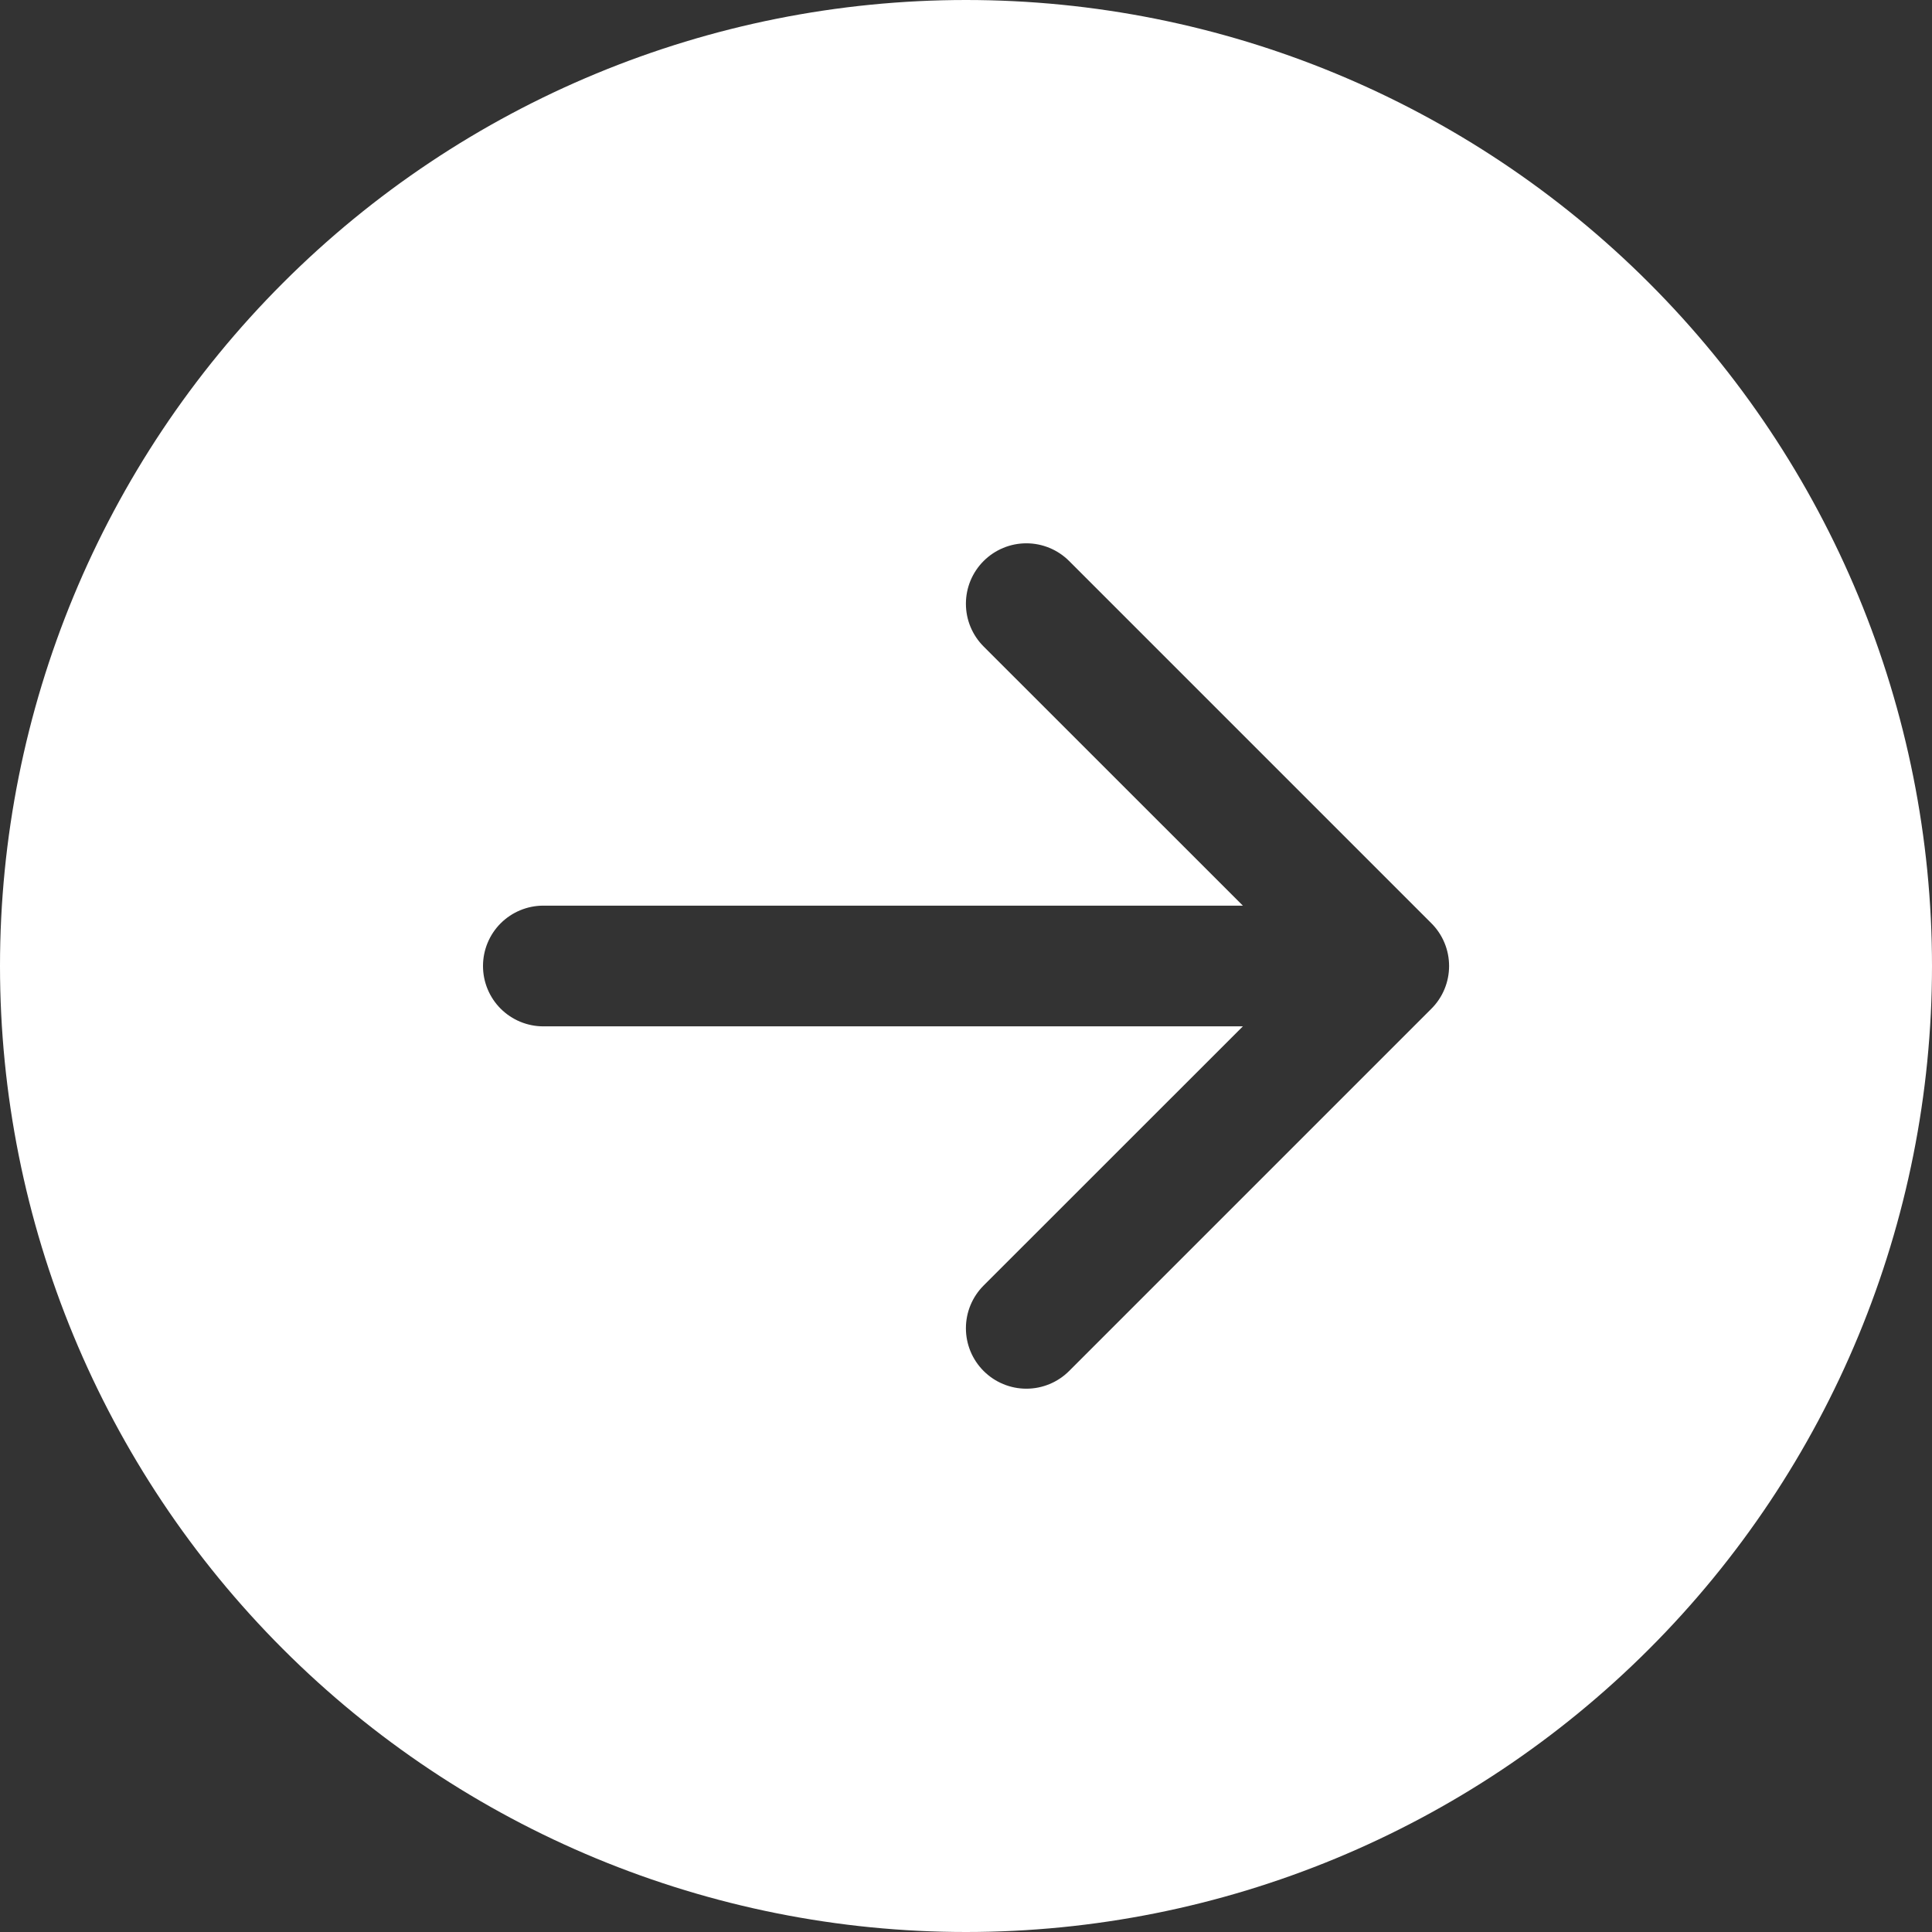 <svg width="42" height="42" viewBox="0 0 42 42" fill="none" xmlns="http://www.w3.org/2000/svg">
<rect x="0" y="0" width="42" height="42" fill="#333333" stroke="none"/>
<path d="M21 0C26.57 0 31.911 2.212 35.849 6.151C39.788 10.089 42 15.431 42 21C42 26.57 39.788 31.911 35.849 35.849C31.911 39.788 26.57 42 21 42C15.431 42 10.089 39.788 6.151 35.849C2.212 31.911 0 26.57 0 21C0 15.431 2.212 10.089 6.151 6.151C10.089 2.212 15.431 0 21 0V0ZM11.812 19.688C11.464 19.688 11.131 19.826 10.884 20.072C10.638 20.318 10.5 20.652 10.5 21C10.5 21.348 10.638 21.682 10.884 21.928C11.131 22.174 11.464 22.312 11.812 22.312H27.019L21.383 27.946C21.261 28.068 21.164 28.213 21.098 28.372C21.032 28.532 20.998 28.702 20.998 28.875C20.998 29.048 21.032 29.218 21.098 29.378C21.164 29.537 21.261 29.682 21.383 29.804C21.505 29.926 21.65 30.023 21.81 30.089C21.969 30.155 22.14 30.189 22.312 30.189C22.485 30.189 22.656 30.155 22.815 30.089C22.975 30.023 23.12 29.926 23.242 29.804L31.117 21.929C31.239 21.807 31.336 21.663 31.402 21.503C31.468 21.344 31.502 21.173 31.502 21C31.502 20.827 31.468 20.656 31.402 20.497C31.336 20.337 31.239 20.193 31.117 20.071L23.242 12.196C23.12 12.074 22.975 11.977 22.815 11.911C22.656 11.845 22.485 11.811 22.312 11.811C22.14 11.811 21.969 11.845 21.81 11.911C21.65 11.977 21.505 12.074 21.383 12.196C21.261 12.318 21.164 12.463 21.098 12.622C21.032 12.781 20.998 12.952 20.998 13.125C20.998 13.298 21.032 13.469 21.098 13.628C21.164 13.787 21.261 13.932 21.383 14.054L27.019 19.688H11.812Z" fill="white"/>
</svg>
